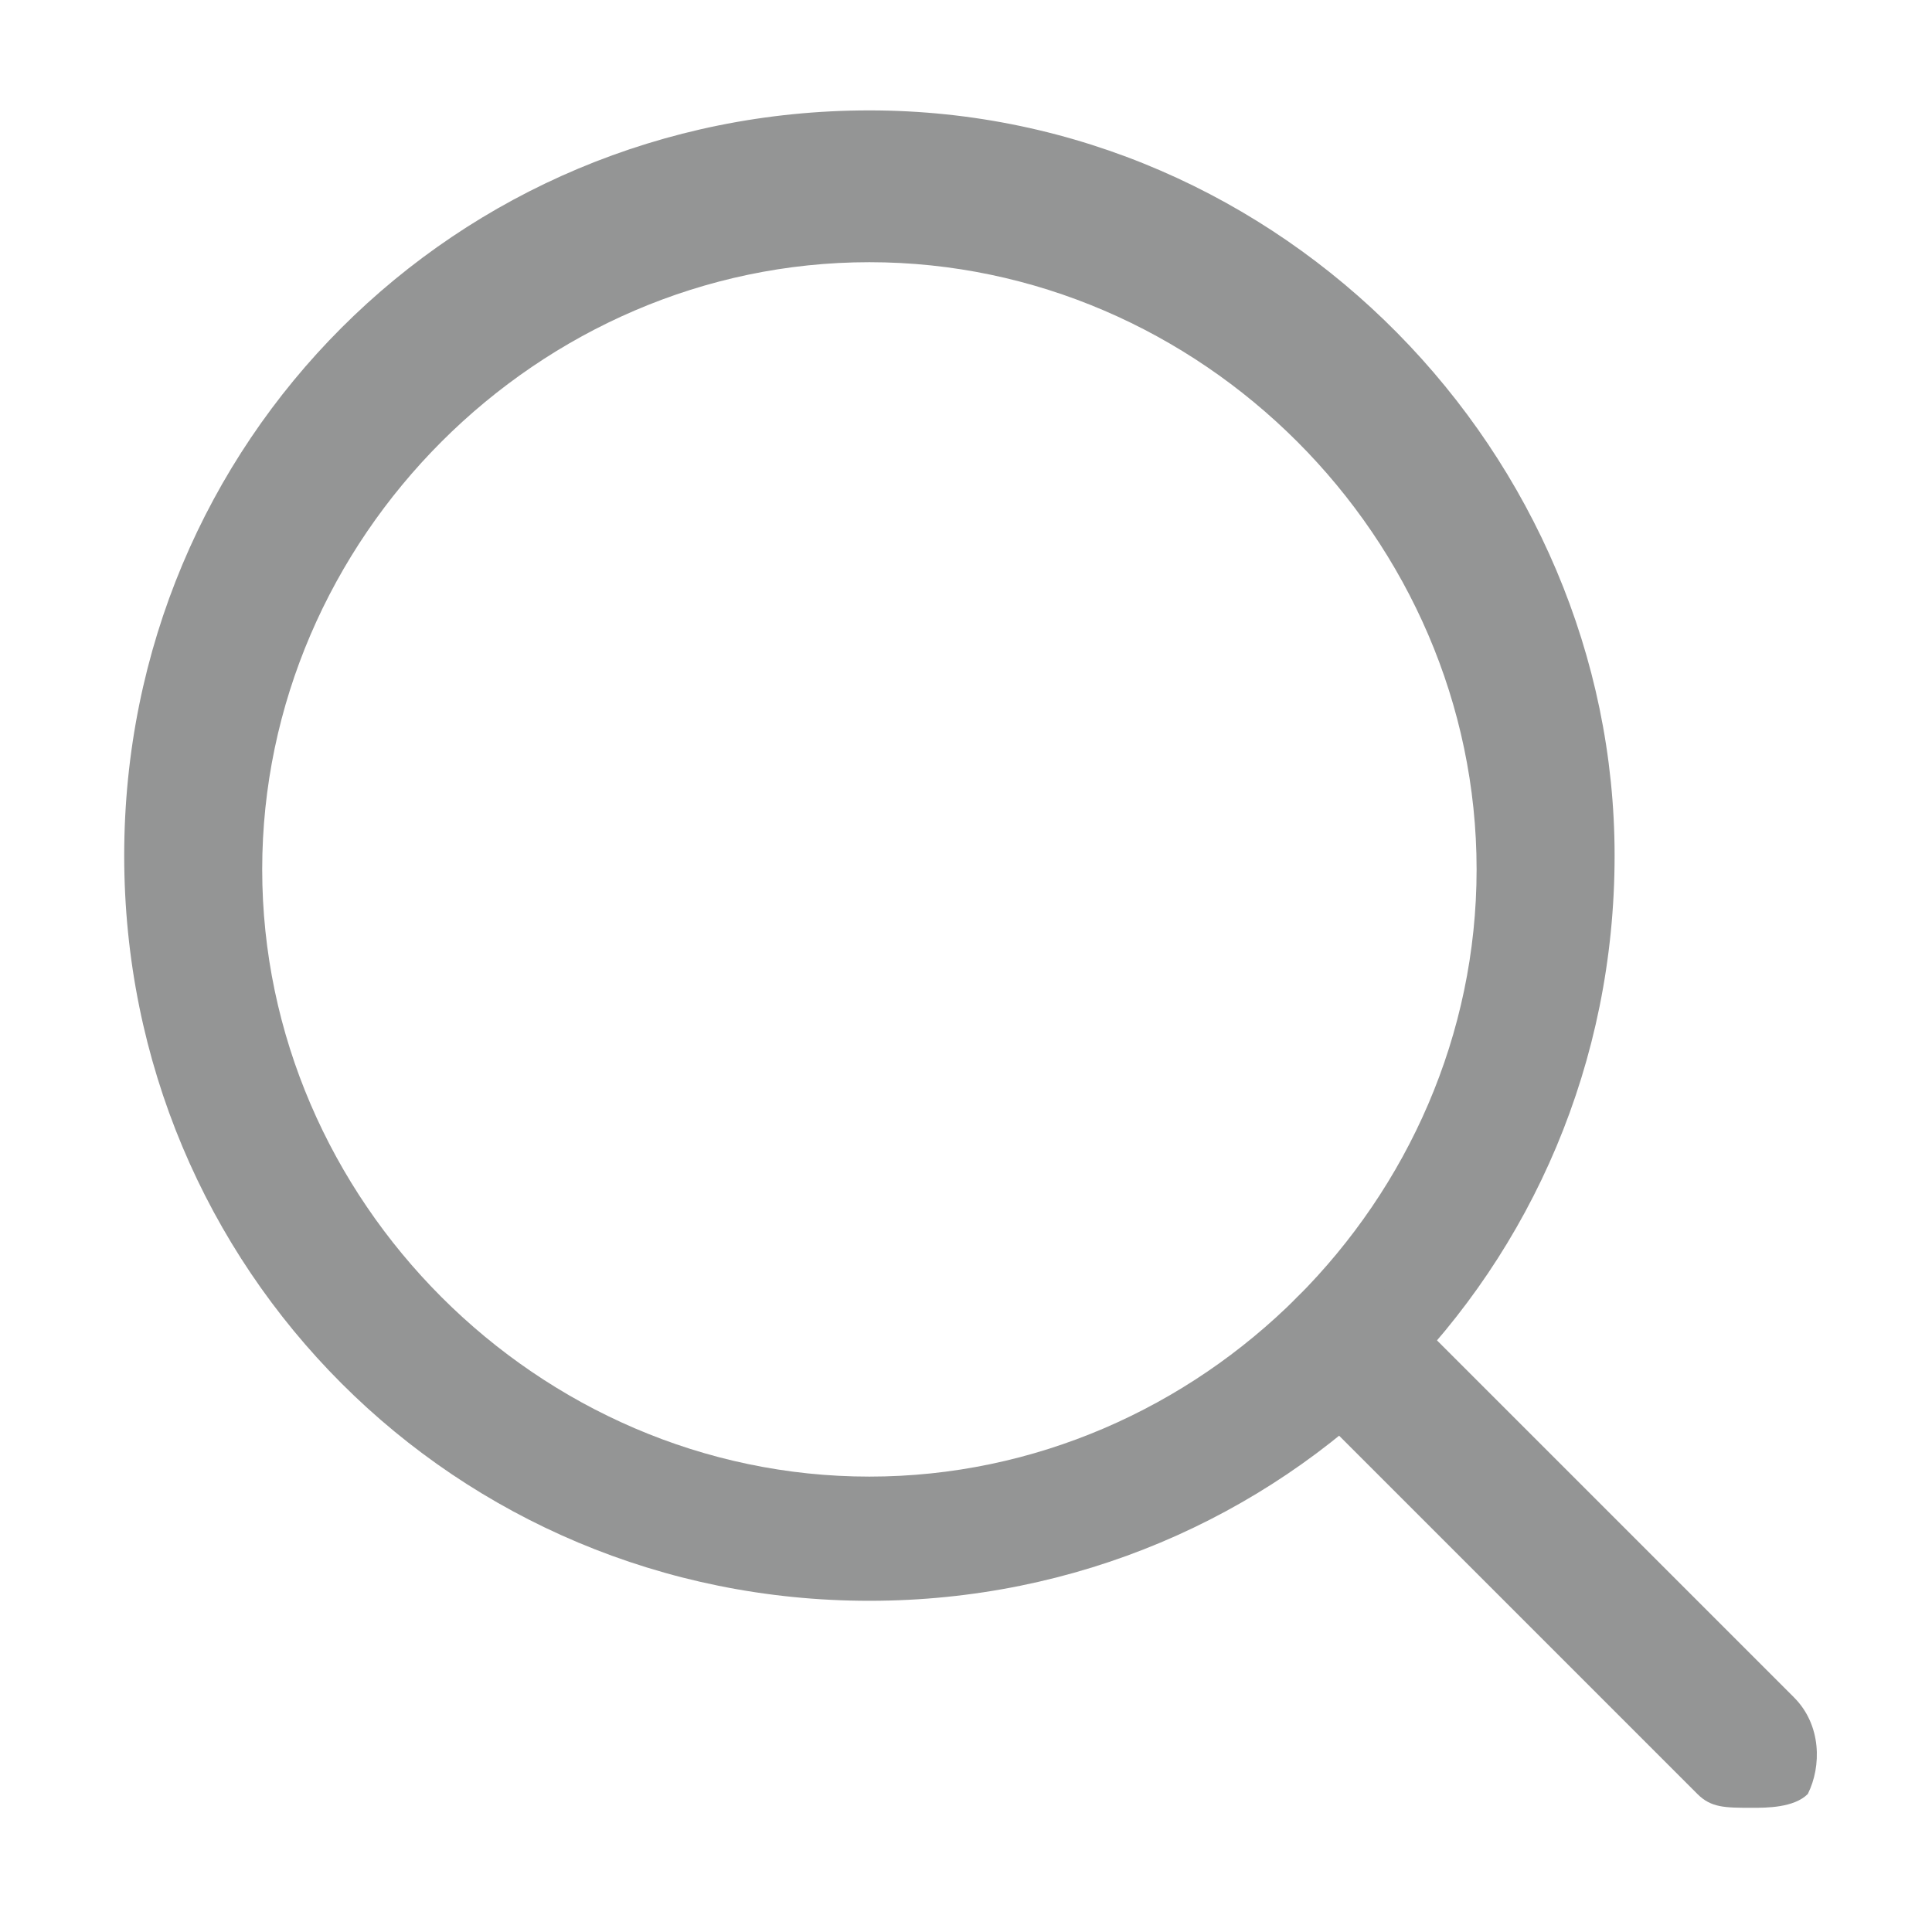 <?xml version="1.0" encoding="utf-8"?>
<!-- Generator: Adobe Illustrator 25.0.1, SVG Export Plug-In . SVG Version: 6.00 Build 0)  -->
<svg version="1.1" id="Layer_1" xmlns="http://www.w3.org/2000/svg" xmlns:xlink="http://www.w3.org/1999/xlink" x="0px" y="0px"
	 viewBox="0 0 14 14" style="enable-background:new 0 0 14 14;" xml:space="preserve">
<style type="text/css">
	.st0{fill:#949595;}
</style>
<g>
	<g>
		<g>
			<path class="st0" d="M6.3,0.8c-3,0-5.4,2.4-5.4,5.4c0,3,2.4,5.4,5.4,5.4c3,0,5.4-2.4,5.4-5.4C11.7,3.3,9.3,0.8,6.3,0.8z
				 M6.3,10.7c-2.4,0-4.4-2-4.4-4.4s2-4.4,4.4-4.4s4.4,2,4.4,4.4S8.7,10.7,6.3,10.7z"/>
		</g>
	</g>
	<g>
		<g>
			<path class="st0" d="M13,12.3l-2.9-2.9c-0.2-0.2-0.5-0.2-0.7,0c-0.2,0.2-0.2,0.5,0,0.7l2.9,2.9c0.1,0.1,0.2,0.1,0.4,0.1
				c0.1,0,0.3,0,0.4-0.1C13.2,12.8,13.2,12.5,13,12.3z"/>
		</g>
	</g>
</g>
</svg>
